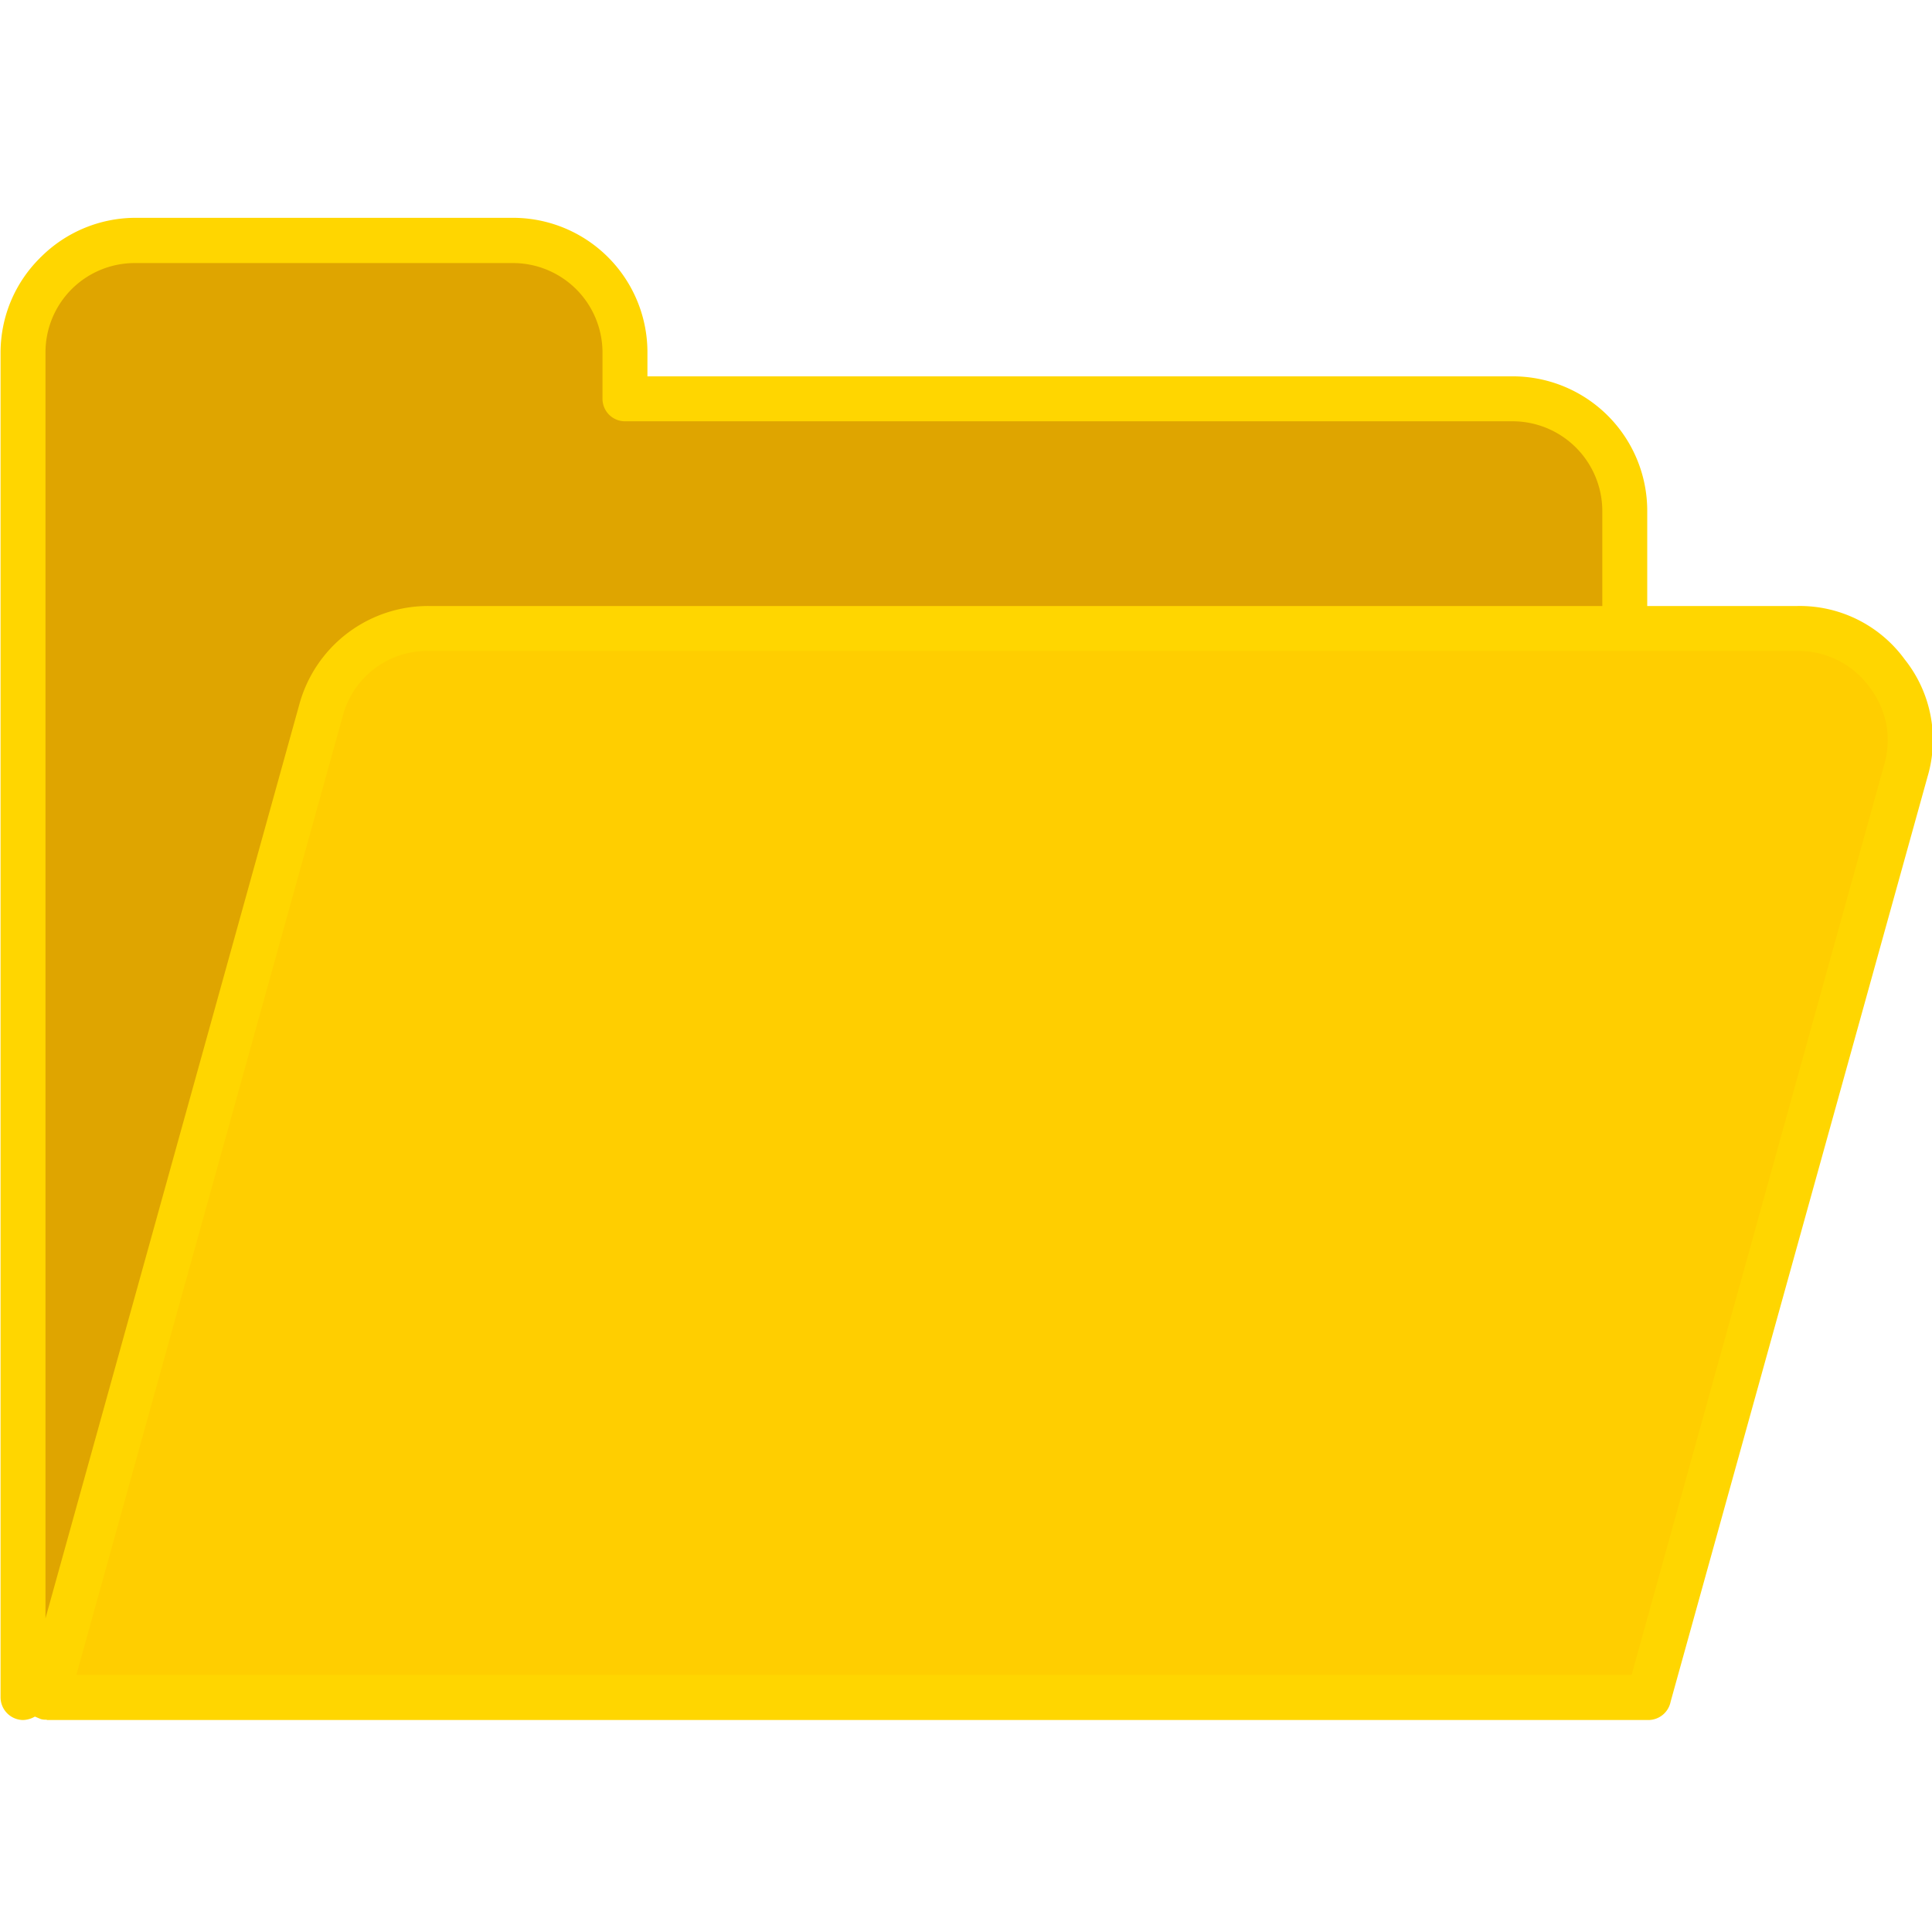 <svg viewBox="0 0 64 64" xmlns="http://www.w3.org/2000/svg" xml:space="preserve" style="fill-rule:evenodd;clip-rule:evenodd;stroke-linejoin:round;stroke-miterlimit:2"><path d="m6.026 51.129.033-36.711.621-1.194 1.673-.983 2.352-.011 8.615-.349 1.99.644.76.951.454 1.462.263 1.141 15.879.347h7.68l1.736.366 1.212.662.525 1.029.343 2.217.023 1.485L6.026 51.129Z" style="fill:#dfa500" transform="translate(-6.516 -6.516) scale(1.204)"/><path d="m6.68 52.09 7.794-27.765 1.812-1.652 26.942.251 11.92-.271 2.169 1.317 1.269 1.953-1.059 3.069-6.946 23.112L6.68 52.09Z" style="fill:#ffce00" transform="translate(-6.516 -6.516) scale(1.204)"/><path d="M47.515 239.597a.08.08 0 0 1-.038.011.073.073 0 0 1-.072-.073v-4.308c0-.119.048-.227.127-.305v-.001h.001a.43.43 0 0 1 .304-.127h1.208a.431.431 0 0 1 .433.433v.075h2.771a.431.431 0 0 1 .433.433v.303h.481a.416.416 0 0 1 .344.171.414.414 0 0 1 .073.377l-.823 2.963a.073.073 0 0 1-.071.059h-5.133v-.001c-.006 0-.012 0-.019-.002l-.019-.008Zm5.023-3.559v-.303a.288.288 0 0 0-.289-.289h-2.843a.072.072 0 0 1-.072-.072v-.147a.287.287 0 0 0-.289-.288h-1.208a.286.286 0 0 0-.288.288v4.055l.813-2.927a.428.428 0 0 1 .417-.317h3.759Zm-4.89 3.425h4.984l.809-2.915a.284.284 0 0 0 .007-.132.29.29 0 0 0-.055-.12.282.282 0 0 0-.23-.114h-4.384a.28.28 0 0 0-.278.211l-.853 3.07Z" style="fill:#ffd600" transform="matrix(10.337 0 0 10.337 -490.007 -2419.85)"/></svg>